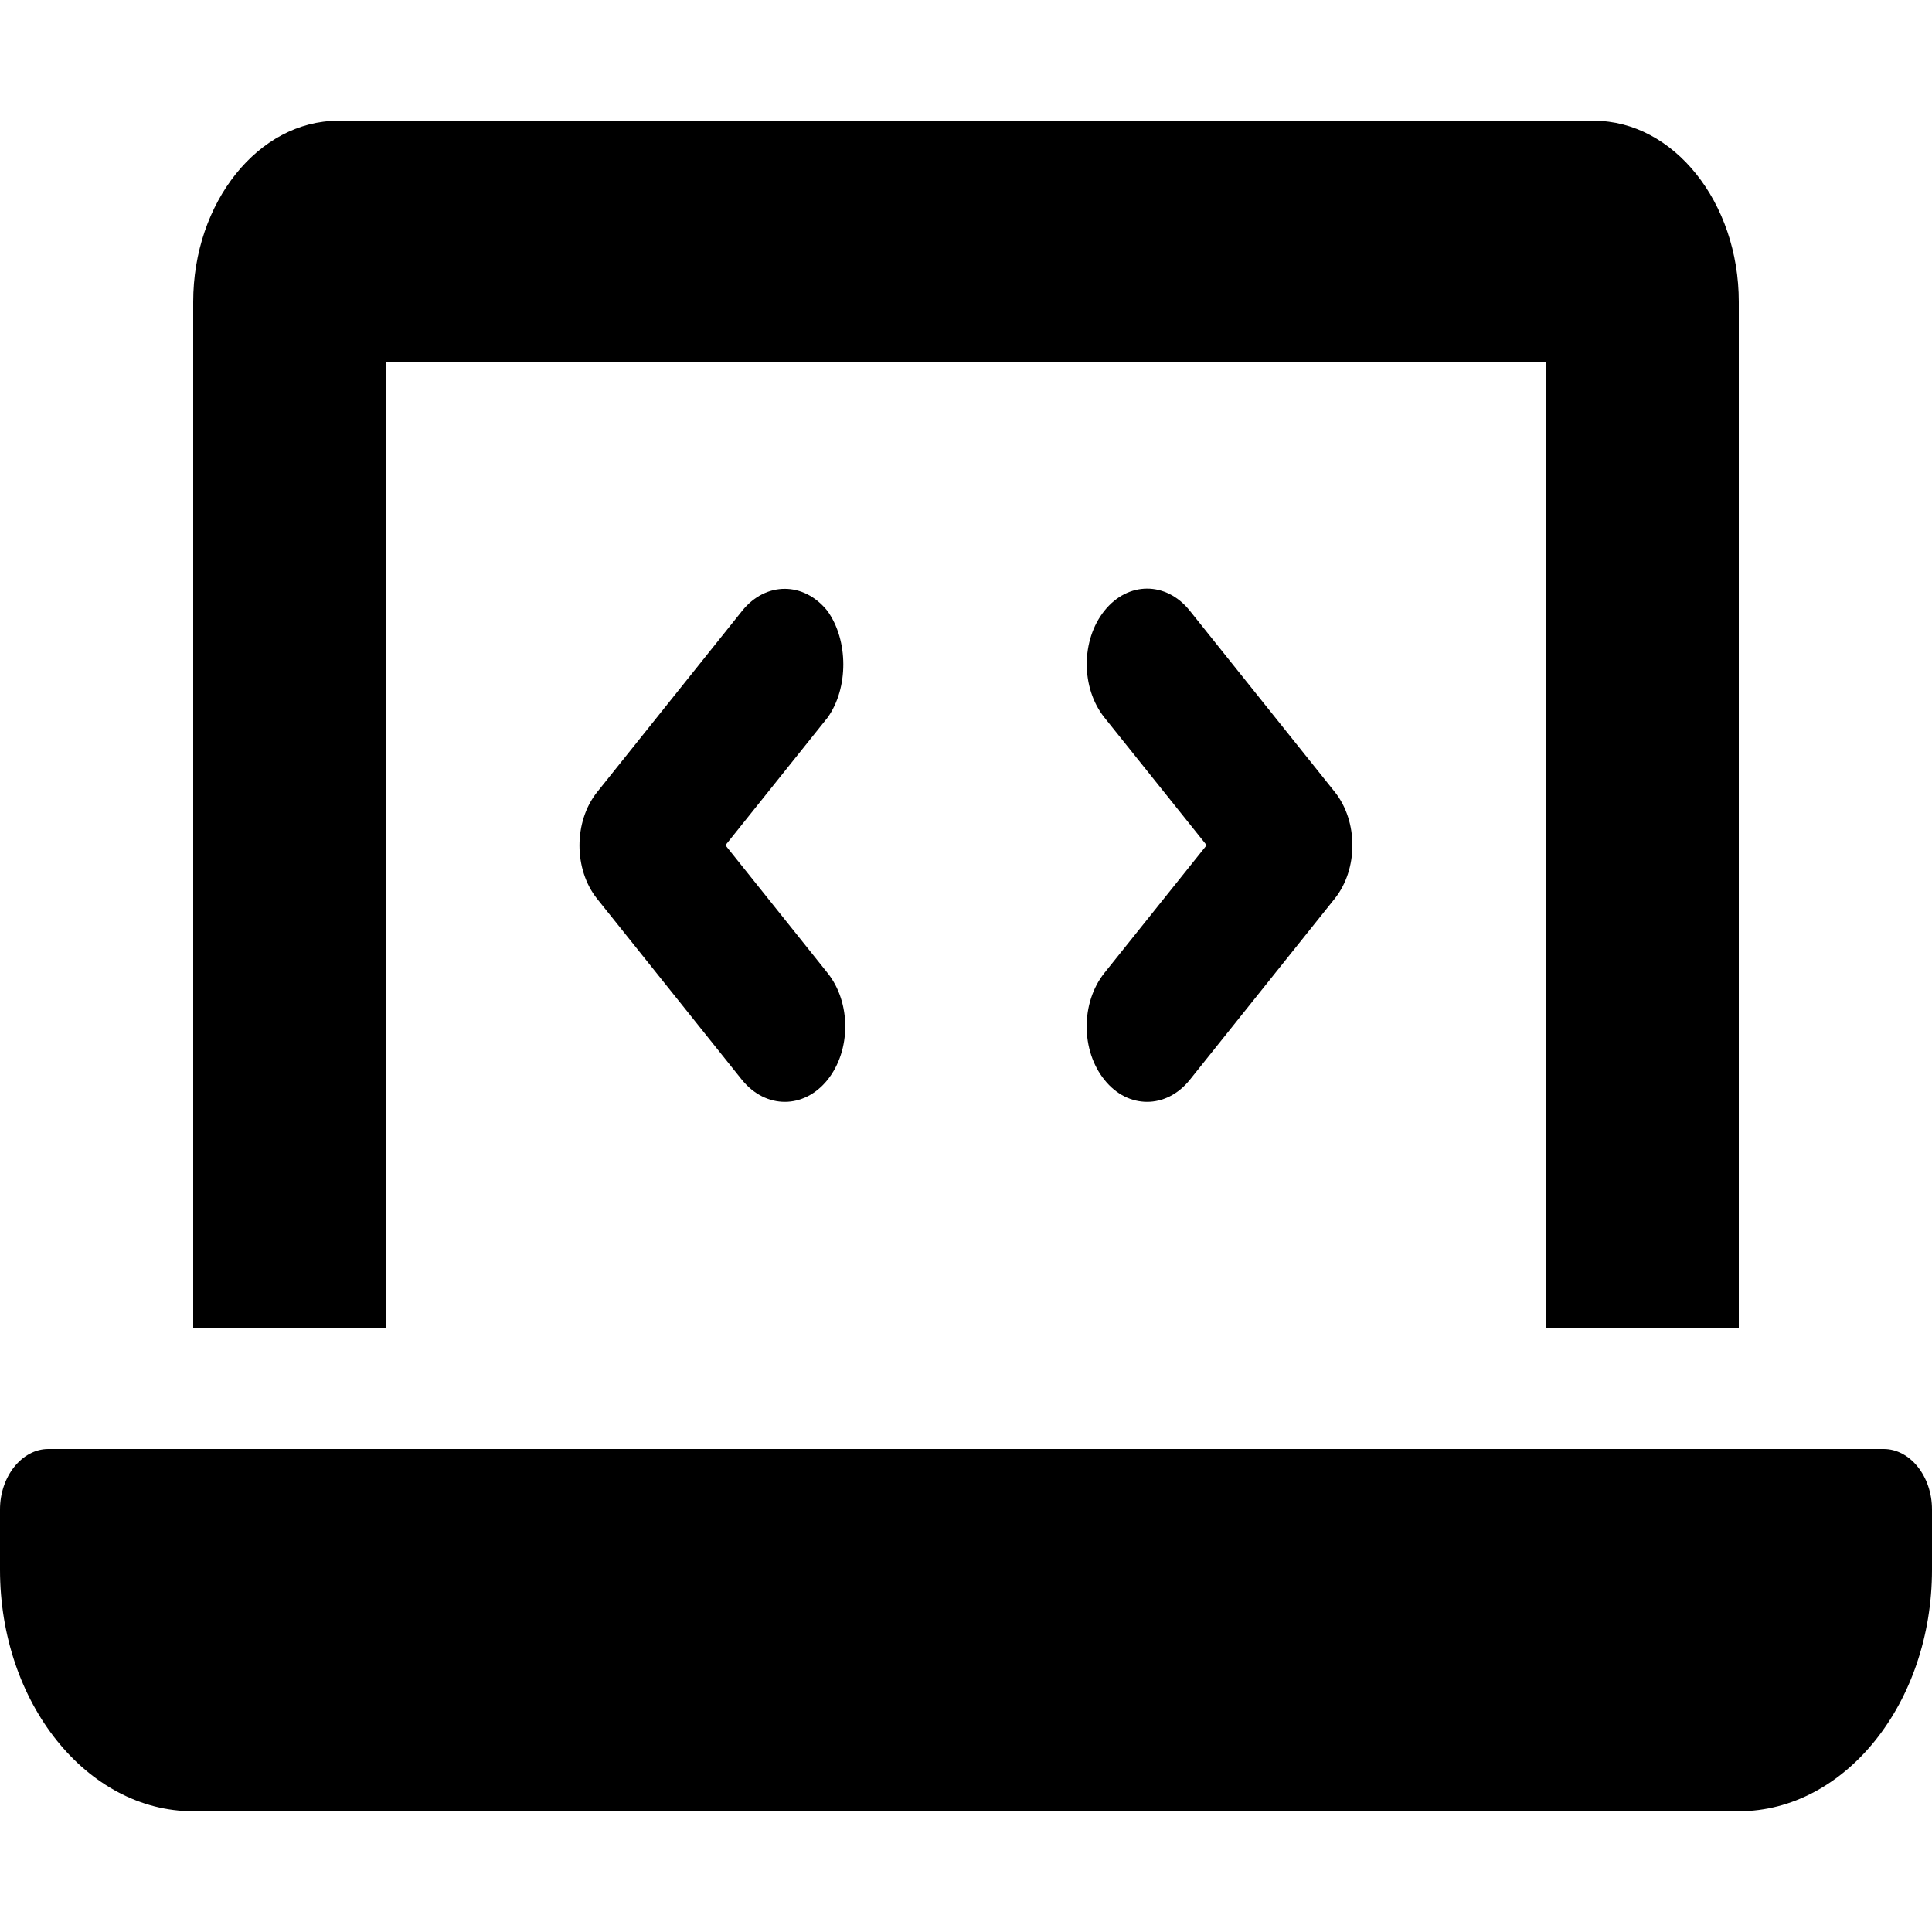 <svg width="72" height="72" viewBox="0 0 72 72" fill="none" xmlns="http://www.w3.org/2000/svg">
<path d="M14.4 13.5H57.6V49.5H64.8V11.25C64.8 7.542 62.37 4.5 59.4 4.5H12.6C9.633 4.5 7.2 7.542 7.2 11.25V49.5H14.4V13.5ZM70.2 54H1.8C0.816 54 0 55.027 0 56.25V58.5C0 63.457 3.234 67.5 7.2 67.5H64.8C68.766 67.5 72 63.457 72 58.5V56.25C72 55.027 71.19 54 70.2 54ZM41.164 40.247C41.602 40.795 42.176 41.062 42.75 41.062C43.324 41.062 43.901 40.79 44.341 40.241L49.741 33.491C50.62 32.392 50.62 30.608 49.741 29.51L44.341 22.76C43.462 21.661 42.038 21.661 41.159 22.76C40.28 23.858 40.28 25.642 41.159 26.741L44.968 31.499L41.159 36.258C40.275 37.364 40.275 39.15 41.164 40.247ZM30.836 22.767C29.957 21.669 28.533 21.669 27.655 22.767L22.255 29.517C21.376 30.616 21.376 32.4 22.255 33.498L27.655 40.248C28.102 40.795 28.676 41.062 29.25 41.062C29.824 41.062 30.401 40.79 30.841 40.241C31.72 39.142 31.72 37.358 30.841 36.26L27.034 31.5L30.843 26.741C31.624 25.65 31.624 23.864 30.836 22.767Z" fill="black"/>
</svg>
